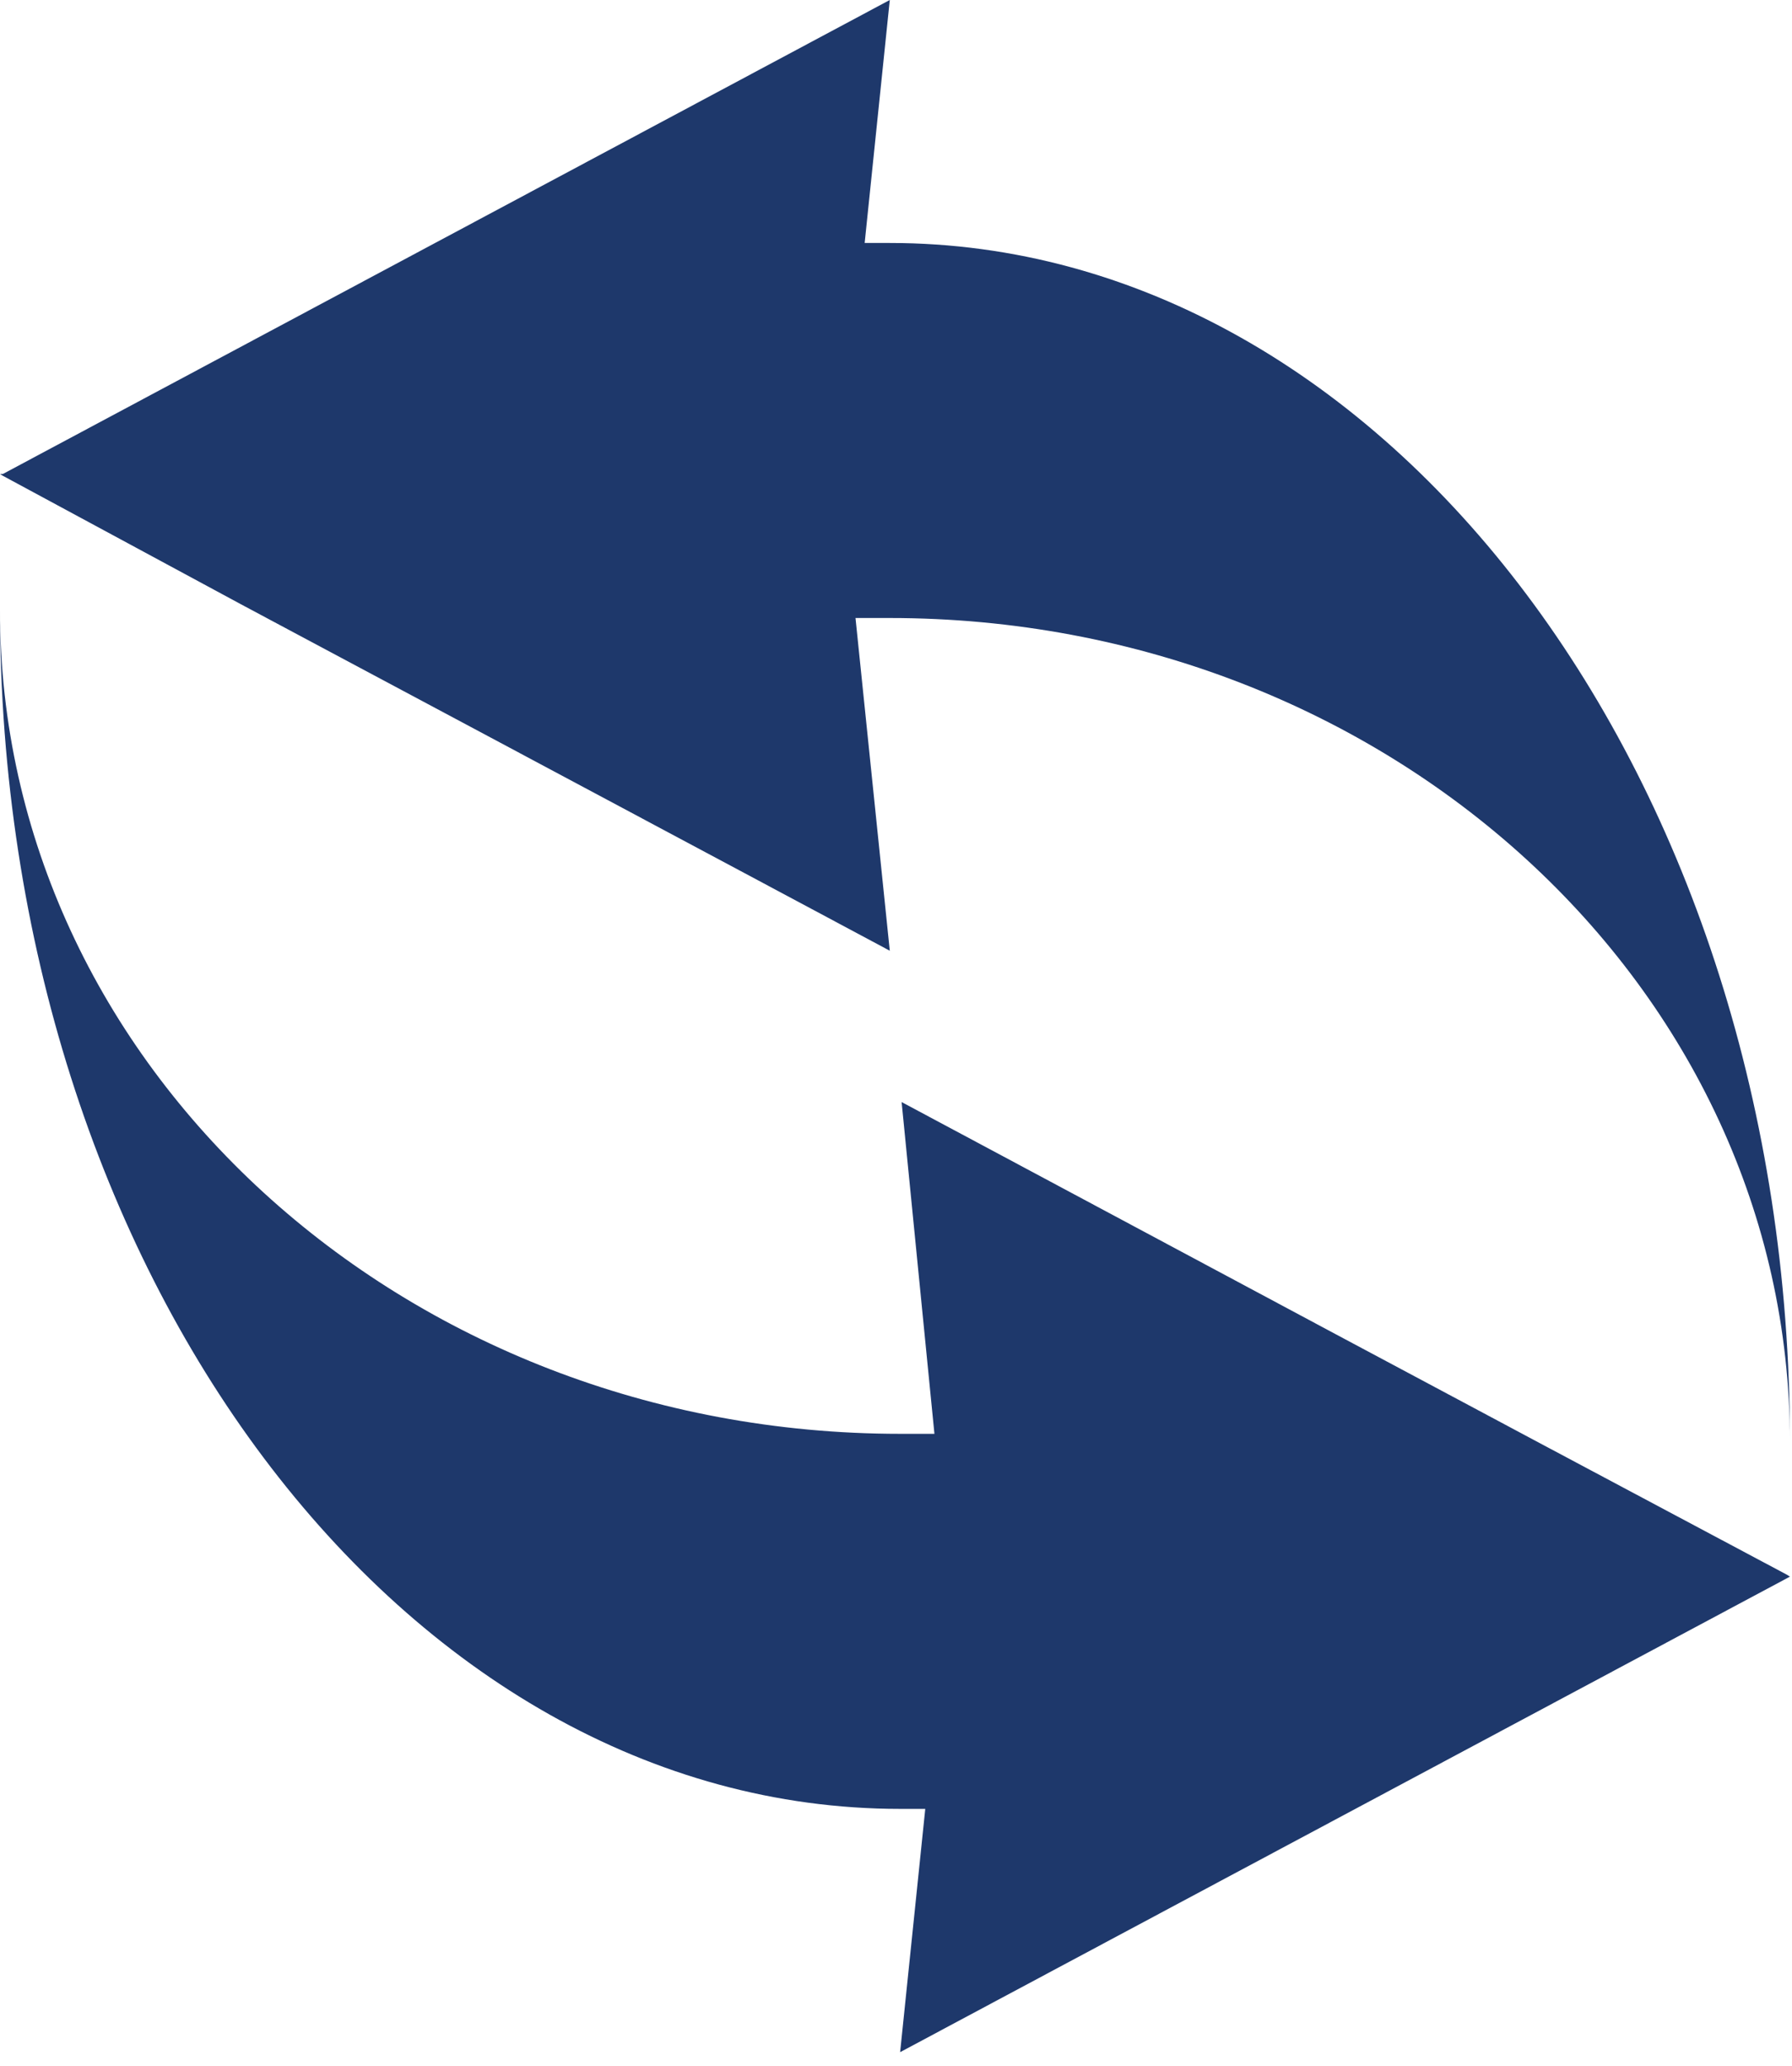 <svg width="105" height="121" viewBox="0 0 105 121" fill="none" xmlns="http://www.w3.org/2000/svg">
<path d="M90.658 84.754L78.239 78.129L58.268 67.452L52.829 64.546L54.752 83.977H52.742C23.608 83.977 0 62.381 0 35.733C0 74.502 23.608 105.943 52.742 105.943H54.215L52.742 120.192L58.181 117.286L104.705 92.434L104.878 92.341L104.705 92.23L90.658 84.754Z" fill="#1E386B"/>
<path d="M14.307 35.493L26.726 42.118L46.697 52.777L52.136 55.683L50.127 36.196C50.785 36.196 51.461 36.196 52.136 36.196C81.27 36.196 104.878 57.792 104.878 84.44C104.878 45.671 81.27 14.231 52.136 14.231H50.664L52.136 0L46.697 2.905L0.173 27.758H0L0.173 27.869L14.307 35.493Z" fill="#1E386B"/>
</svg>
